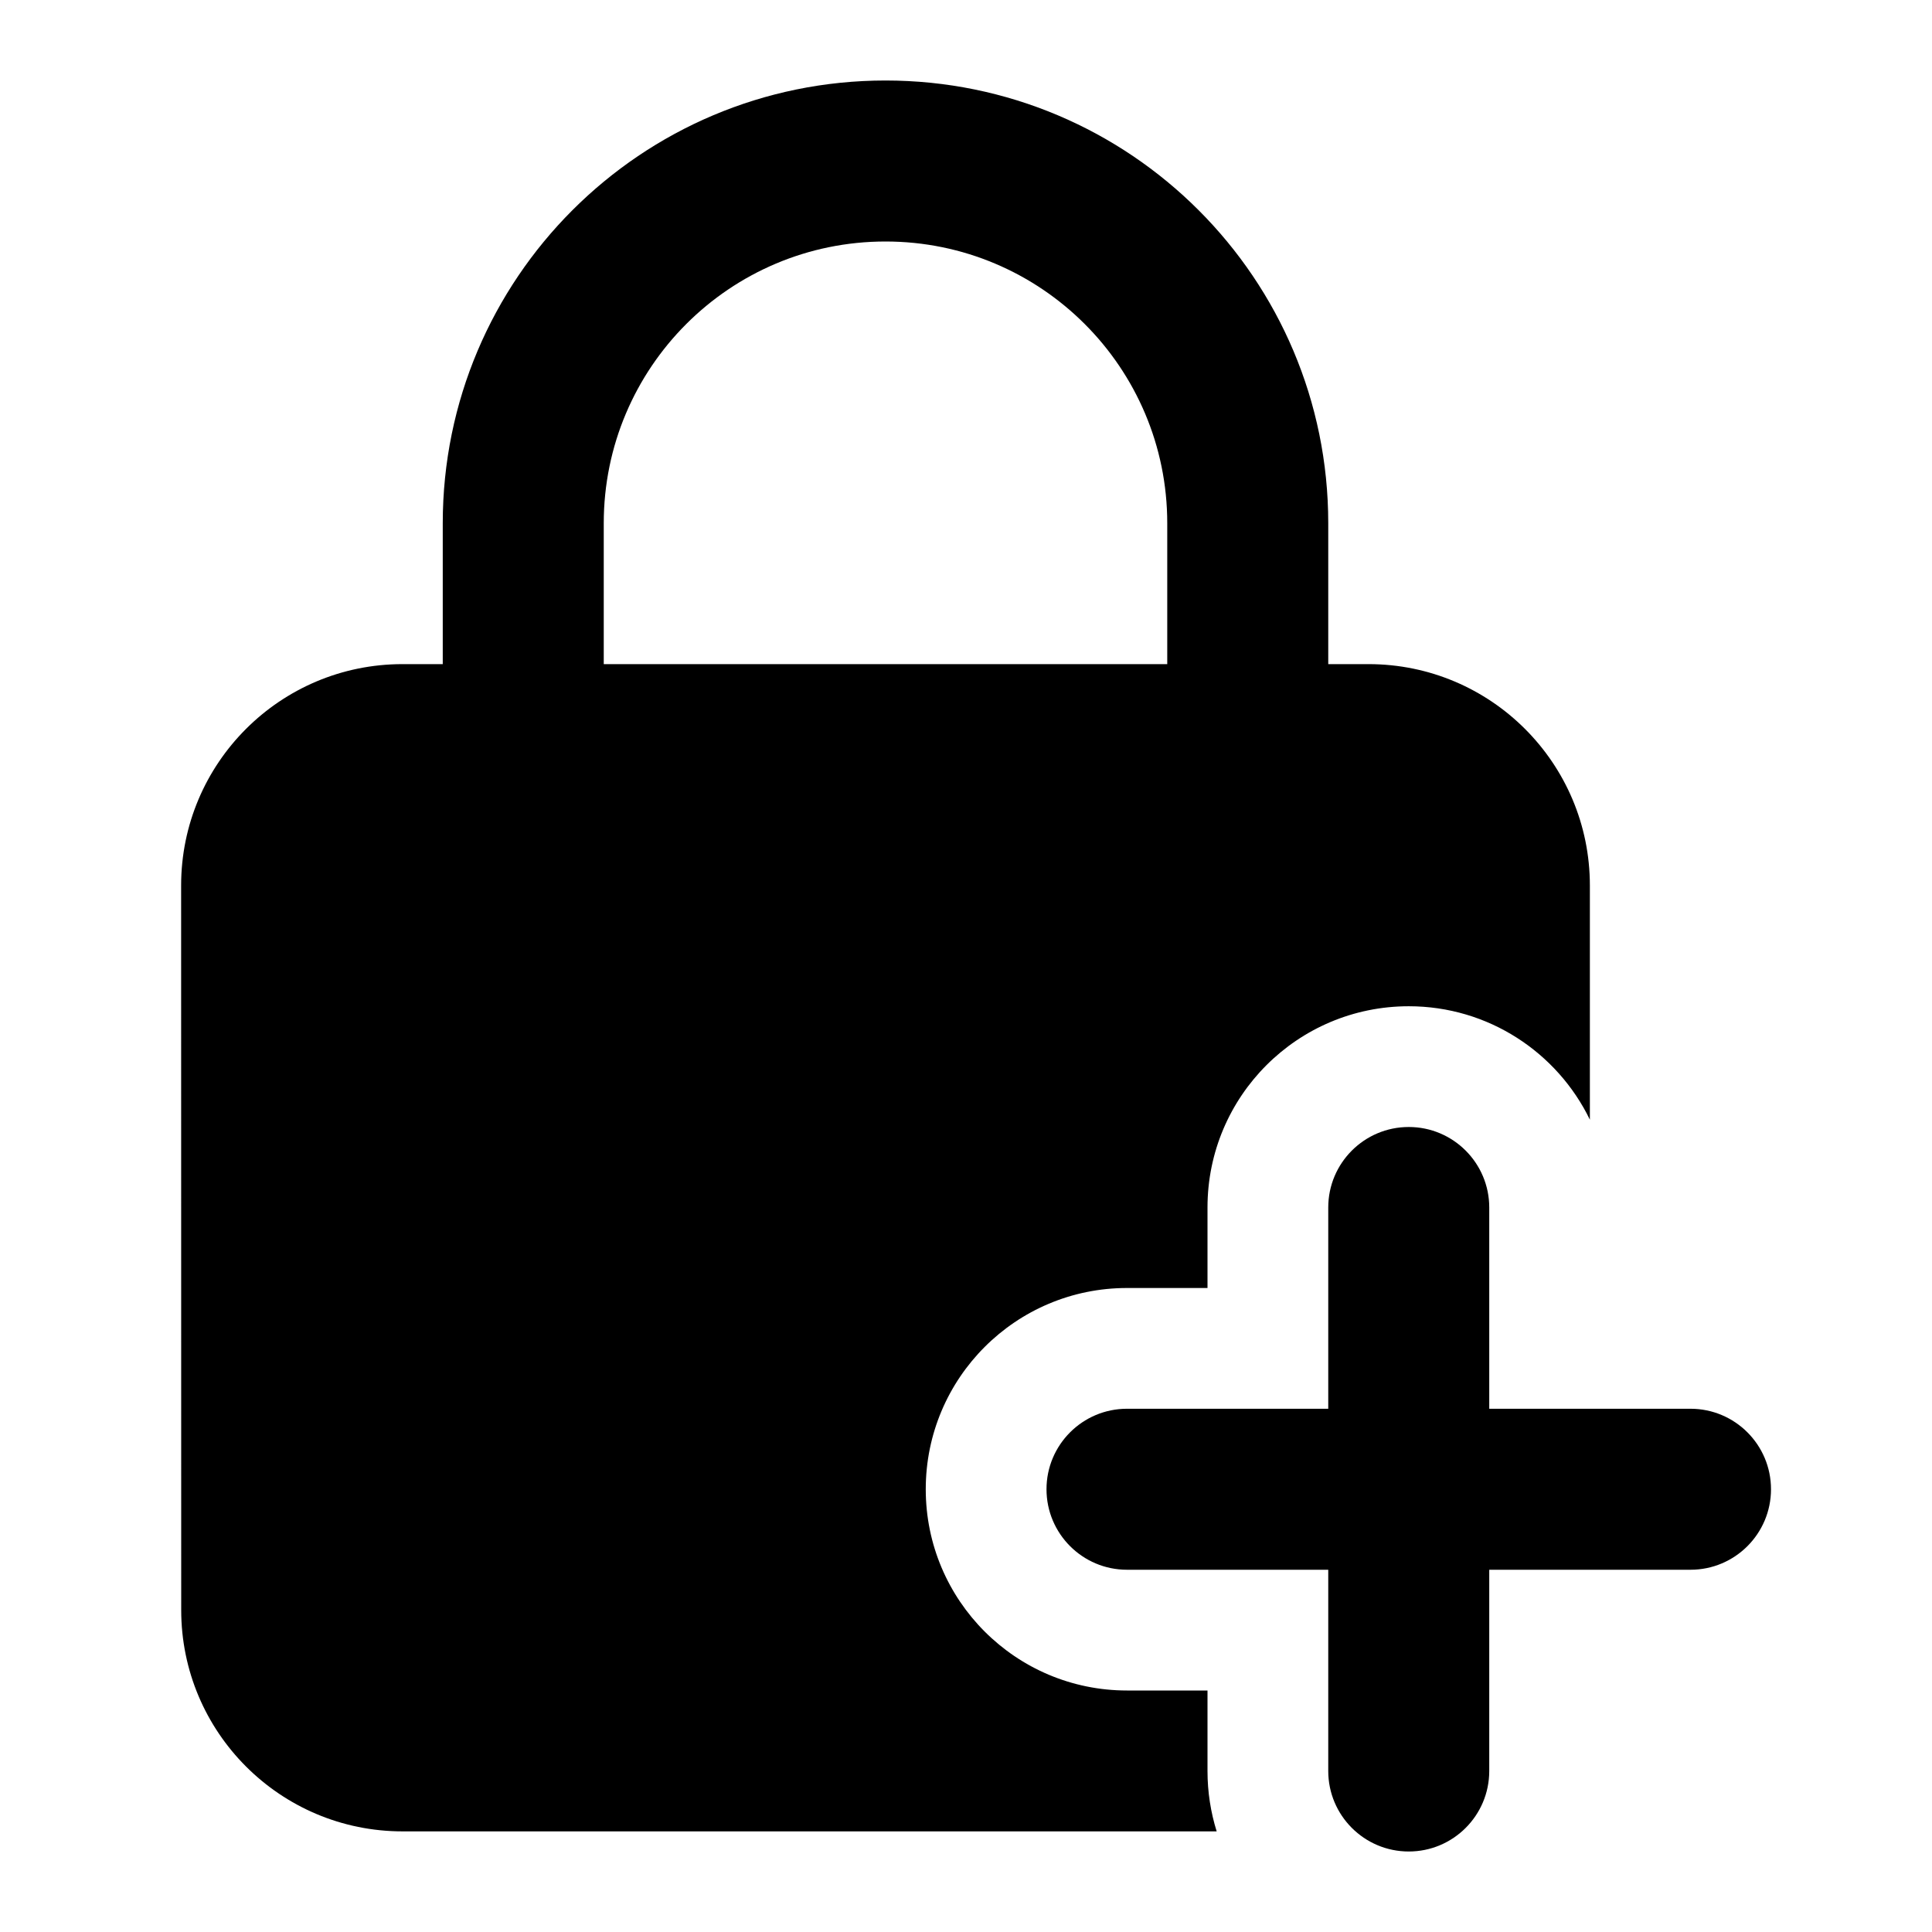 <svg width="24" height="24" viewBox="0 0 24 24" xmlns="http://www.w3.org/2000/svg">
    <path fill-rule="evenodd" clip-rule="evenodd" d="M5.5 6.5C5.5 3.462 7.963 1 11 1C14.038 1 16.5 3.462 16.5 6.5V9C16.5 9.552 16.052 10 15.5 10C14.948 10 14.5 9.552 14.5 9V6.5C14.5 4.567 12.933 3 11 3C9.067 3 7.5 4.567 7.5 6.5V9C7.5 9.552 7.052 10 6.5 10C5.948 10 5.5 9.552 5.5 9V6.5Z"/>
    <path fill-rule="evenodd" clip-rule="evenodd" d="M17.5 14C18.052 14 18.5 14.448 18.5 15V17.5H21C21.552 17.5 22 17.948 22 18.5C22 19.052 21.552 19.5 21 19.5H18.5V22C18.5 22.552 18.052 23 17.5 23C16.948 23 16.5 22.552 16.5 22V19.5H14C13.448 19.5 13 19.052 13 18.5C13 17.948 13.448 17.5 14 17.5H16.5V15C16.5 14.448 16.948 14 17.5 14Z"/>
    <path d="M5 8.25C3.481 8.25 2.25 9.481 2.25 11L2.251 20C2.251 21.519 3.482 22.75 5.001 22.75H15.114C15.04 22.513 15 22.261 15 22V21H14C12.619 21 11.5 19.881 11.5 18.5C11.5 17.119 12.619 16 14 16H15V15C15 13.619 16.119 12.5 17.5 12.5C18.489 12.5 19.345 13.075 19.75 13.909V11C19.75 9.481 18.519 8.25 17 8.25H5Z"/>
</svg>
